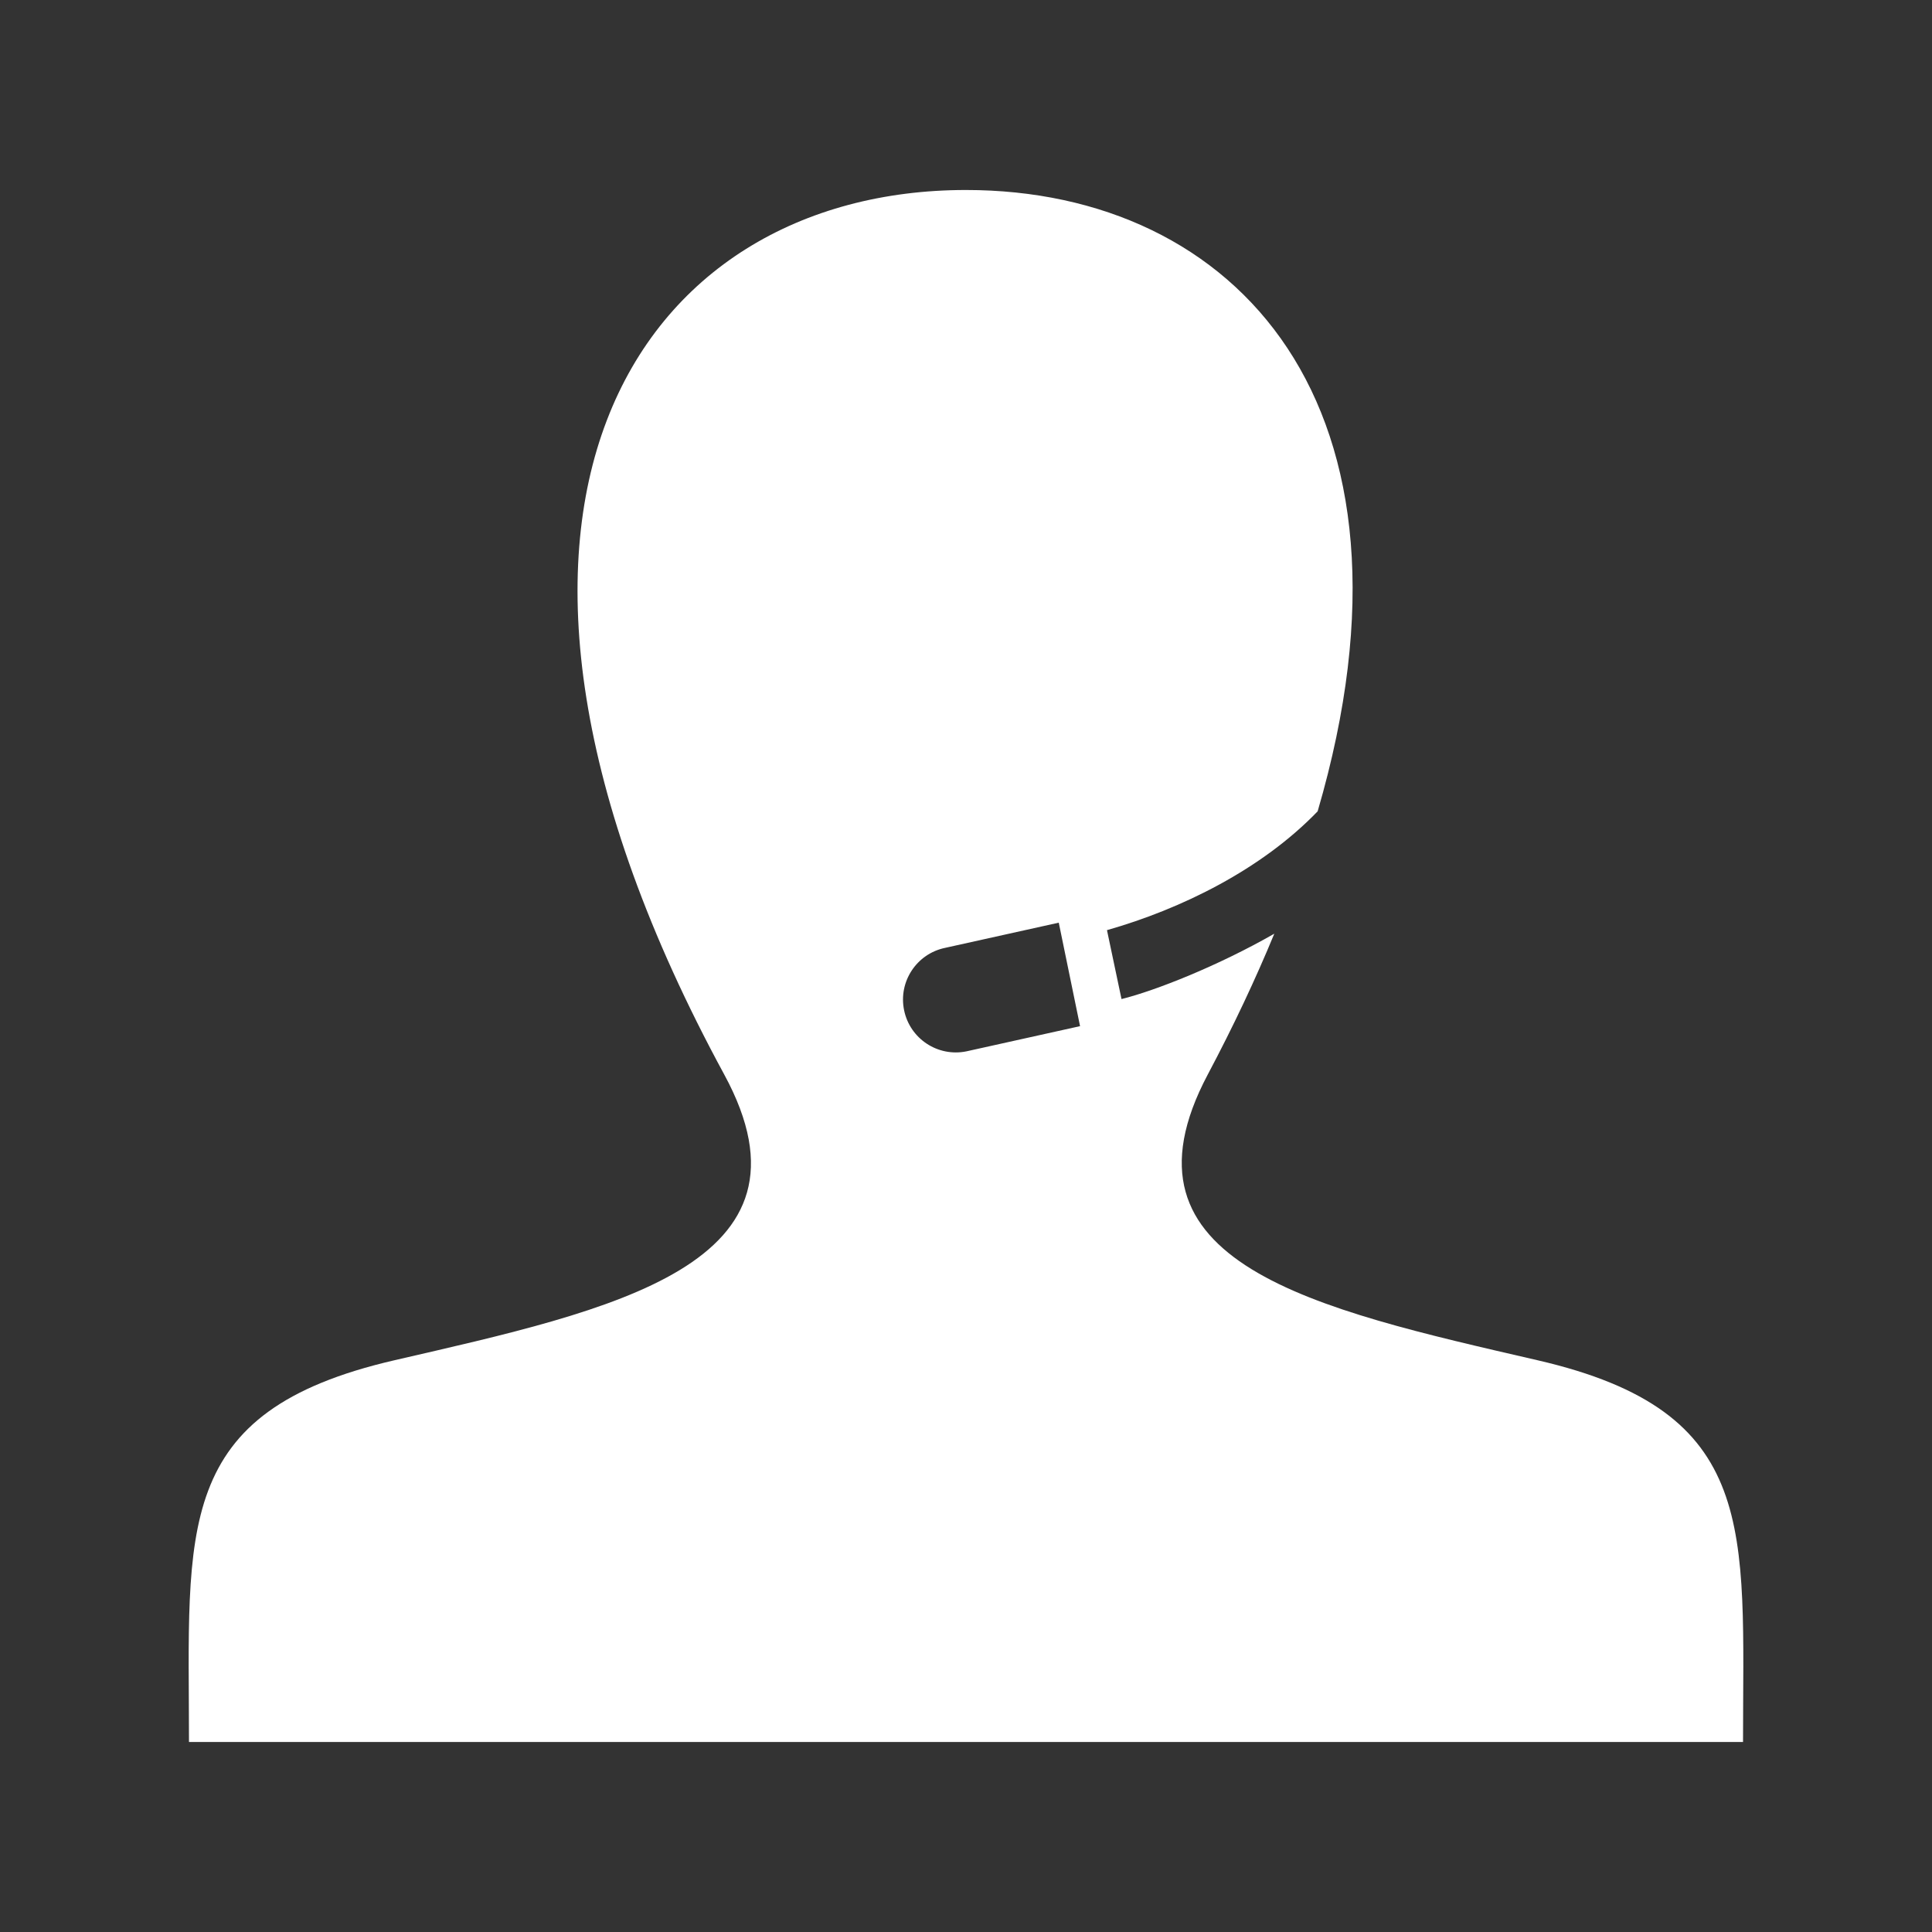 <?xml version="1.0" encoding="utf-8"?>
<!-- Generator: Adobe Illustrator 16.0.0, SVG Export Plug-In . SVG Version: 6.00 Build 0)  -->
<!DOCTYPE svg PUBLIC "-//W3C//DTD SVG 1.1//EN" "http://www.w3.org/Graphics/SVG/1.1/DTD/svg11.dtd">
<svg version="1.1" id="Layer_1" xmlns="http://www.w3.org/2000/svg" xmlns:xlink="http://www.w3.org/1999/xlink" x="0px" y="0px"
	 width="512px" height="512px" viewBox="0 0 512 512" enable-background="new 0 0 512 512" xml:space="preserve">
<rect x="0" y="0" width="512" height="512" fill="#333333" stroke="none"/>
<path id="user-10-icon" fill="#FFFFFF" d="M407.448,360.475c-59.036-13.617-113.989-25.541-87.375-75.718
	c6.873-12.957,12.71-25.39,17.629-37.317c-14.863,8.506-31.467,15.082-40.49,17.324l-3.853-18.265
	c19.728-5.617,40.998-16.093,55.831-31.492c31.511-107.7-21.763-164.656-93.189-164.656c-87.231,0-145.303,84.812-64.072,234.406
	c27.412,50.481-29.608,62.394-87.375,75.718c-59.012,13.608-54.473,44.723-54.473,101.176h411.838
	C461.919,405.195,466.458,374.083,407.448,360.475z M256.128,278.615c-7.574,1.559-14.975-3.317-16.533-10.893
	c-1.559-7.574,3.318-14.977,10.893-16.534l30.094-6.671l5.643,27.425L256.128,278.615z"/>
</svg>
